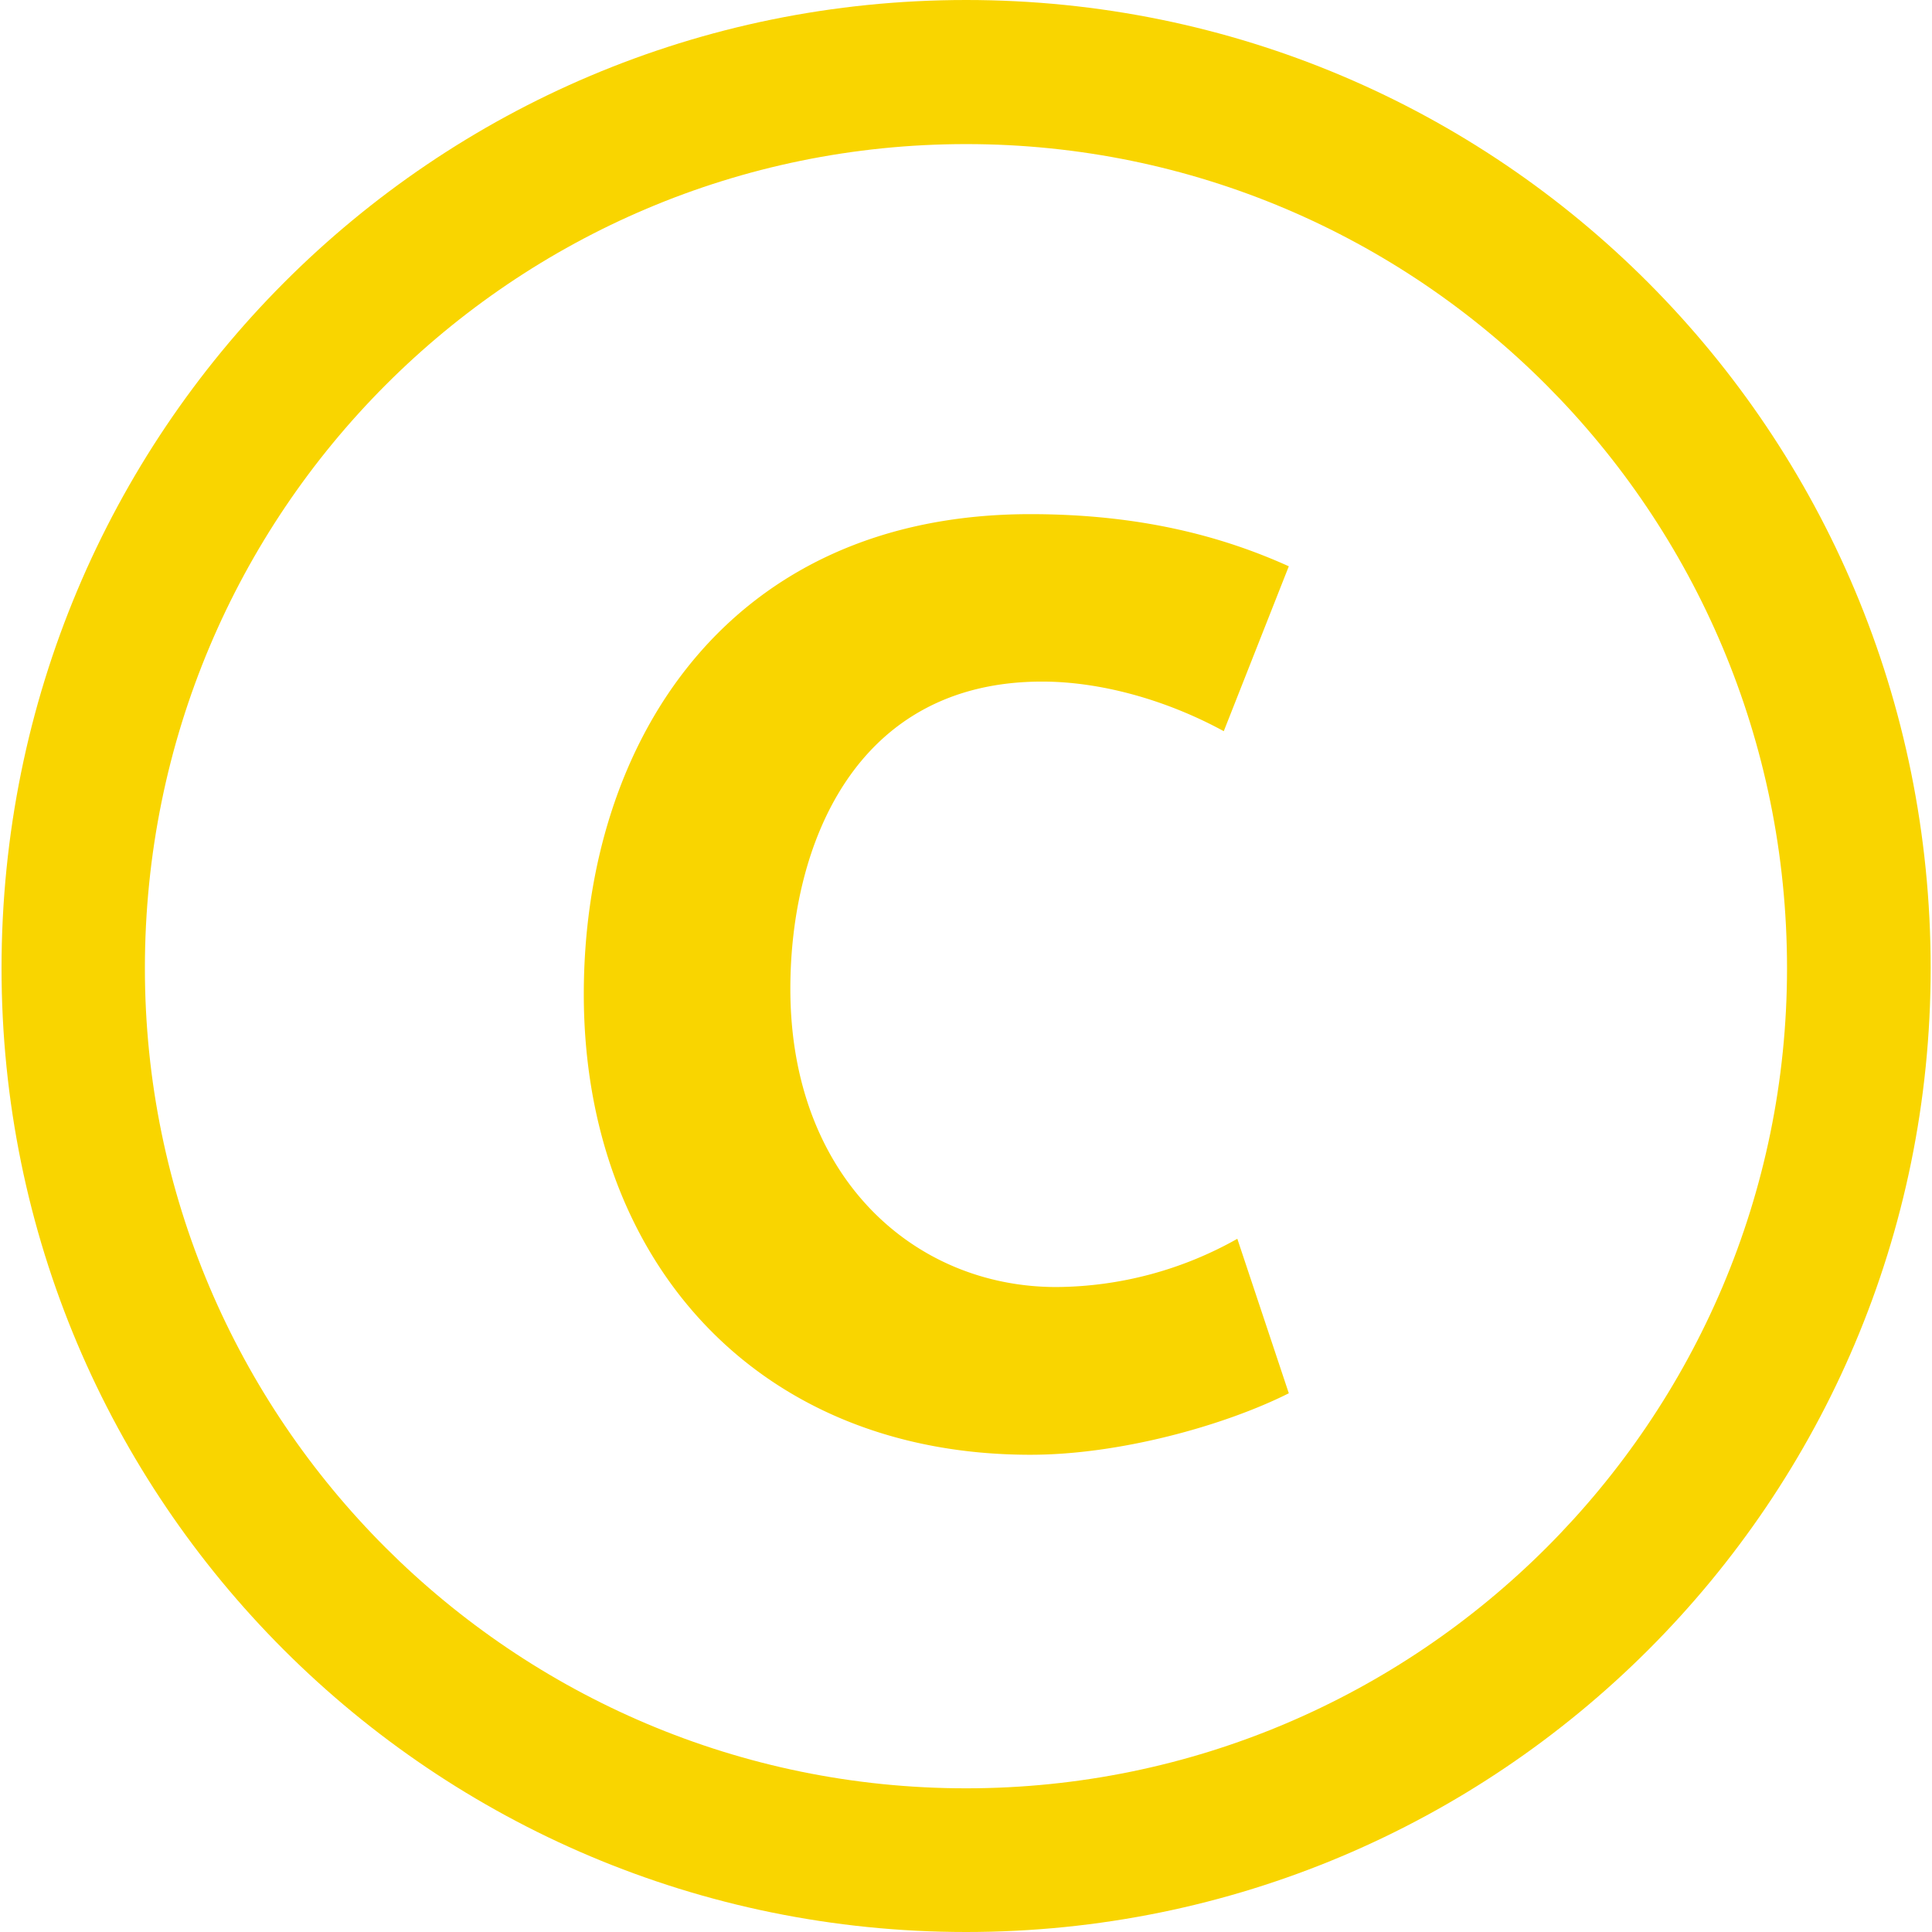 <svg xmlns="http://www.w3.org/2000/svg" width="92px" height="92px" viewBox="0 0 470.95 471.7"><title>ligne</title><g id="dcbe0132-ca23-4956-b9c8-e335849c17f0" data-name="Calque 2"><g id="4796cc48-df36-43d3-964c-a399842fdad9" data-name="Calque 1"><path d="M235.51,471.7C105.28,471.7,0,366.42,0,236.4,0,105.34,105.28,0,235.51,0S471,105.34,471,236.4C471,366.42,365.67,471.7,235.51,471.7Zm0-436.52C124.93,35.18,35,124.91,35,236.4c0,110.3,89.91,200.22,200.49,200.22S435.93,346.71,435.93,236.4C435.93,124.91,346,35.18,235.51,35.18Z" fill="#f9d500" fill-rule="evenodd"/><path d="M314.29,340.17l-12.57-37.72a90.92,90.92,0,0,1-44.21,11.78c-34.69,0-64.92-26.82-64.92-72.82,0-34.85,15.61-75,61.47-75,14,0,30,4.29,44.35,12.11l15.88-40.26c-15.88-7.17-35.92-12.73-63.13-12.73-73.8,0-109,55.68-109,117.21,0,64.77,42.1,112.44,109,112.44C272.8,355.21,298.42,348.13,314.29,340.17Z" fill="#f9d500" fill-rule="evenodd"/></g></g></svg>